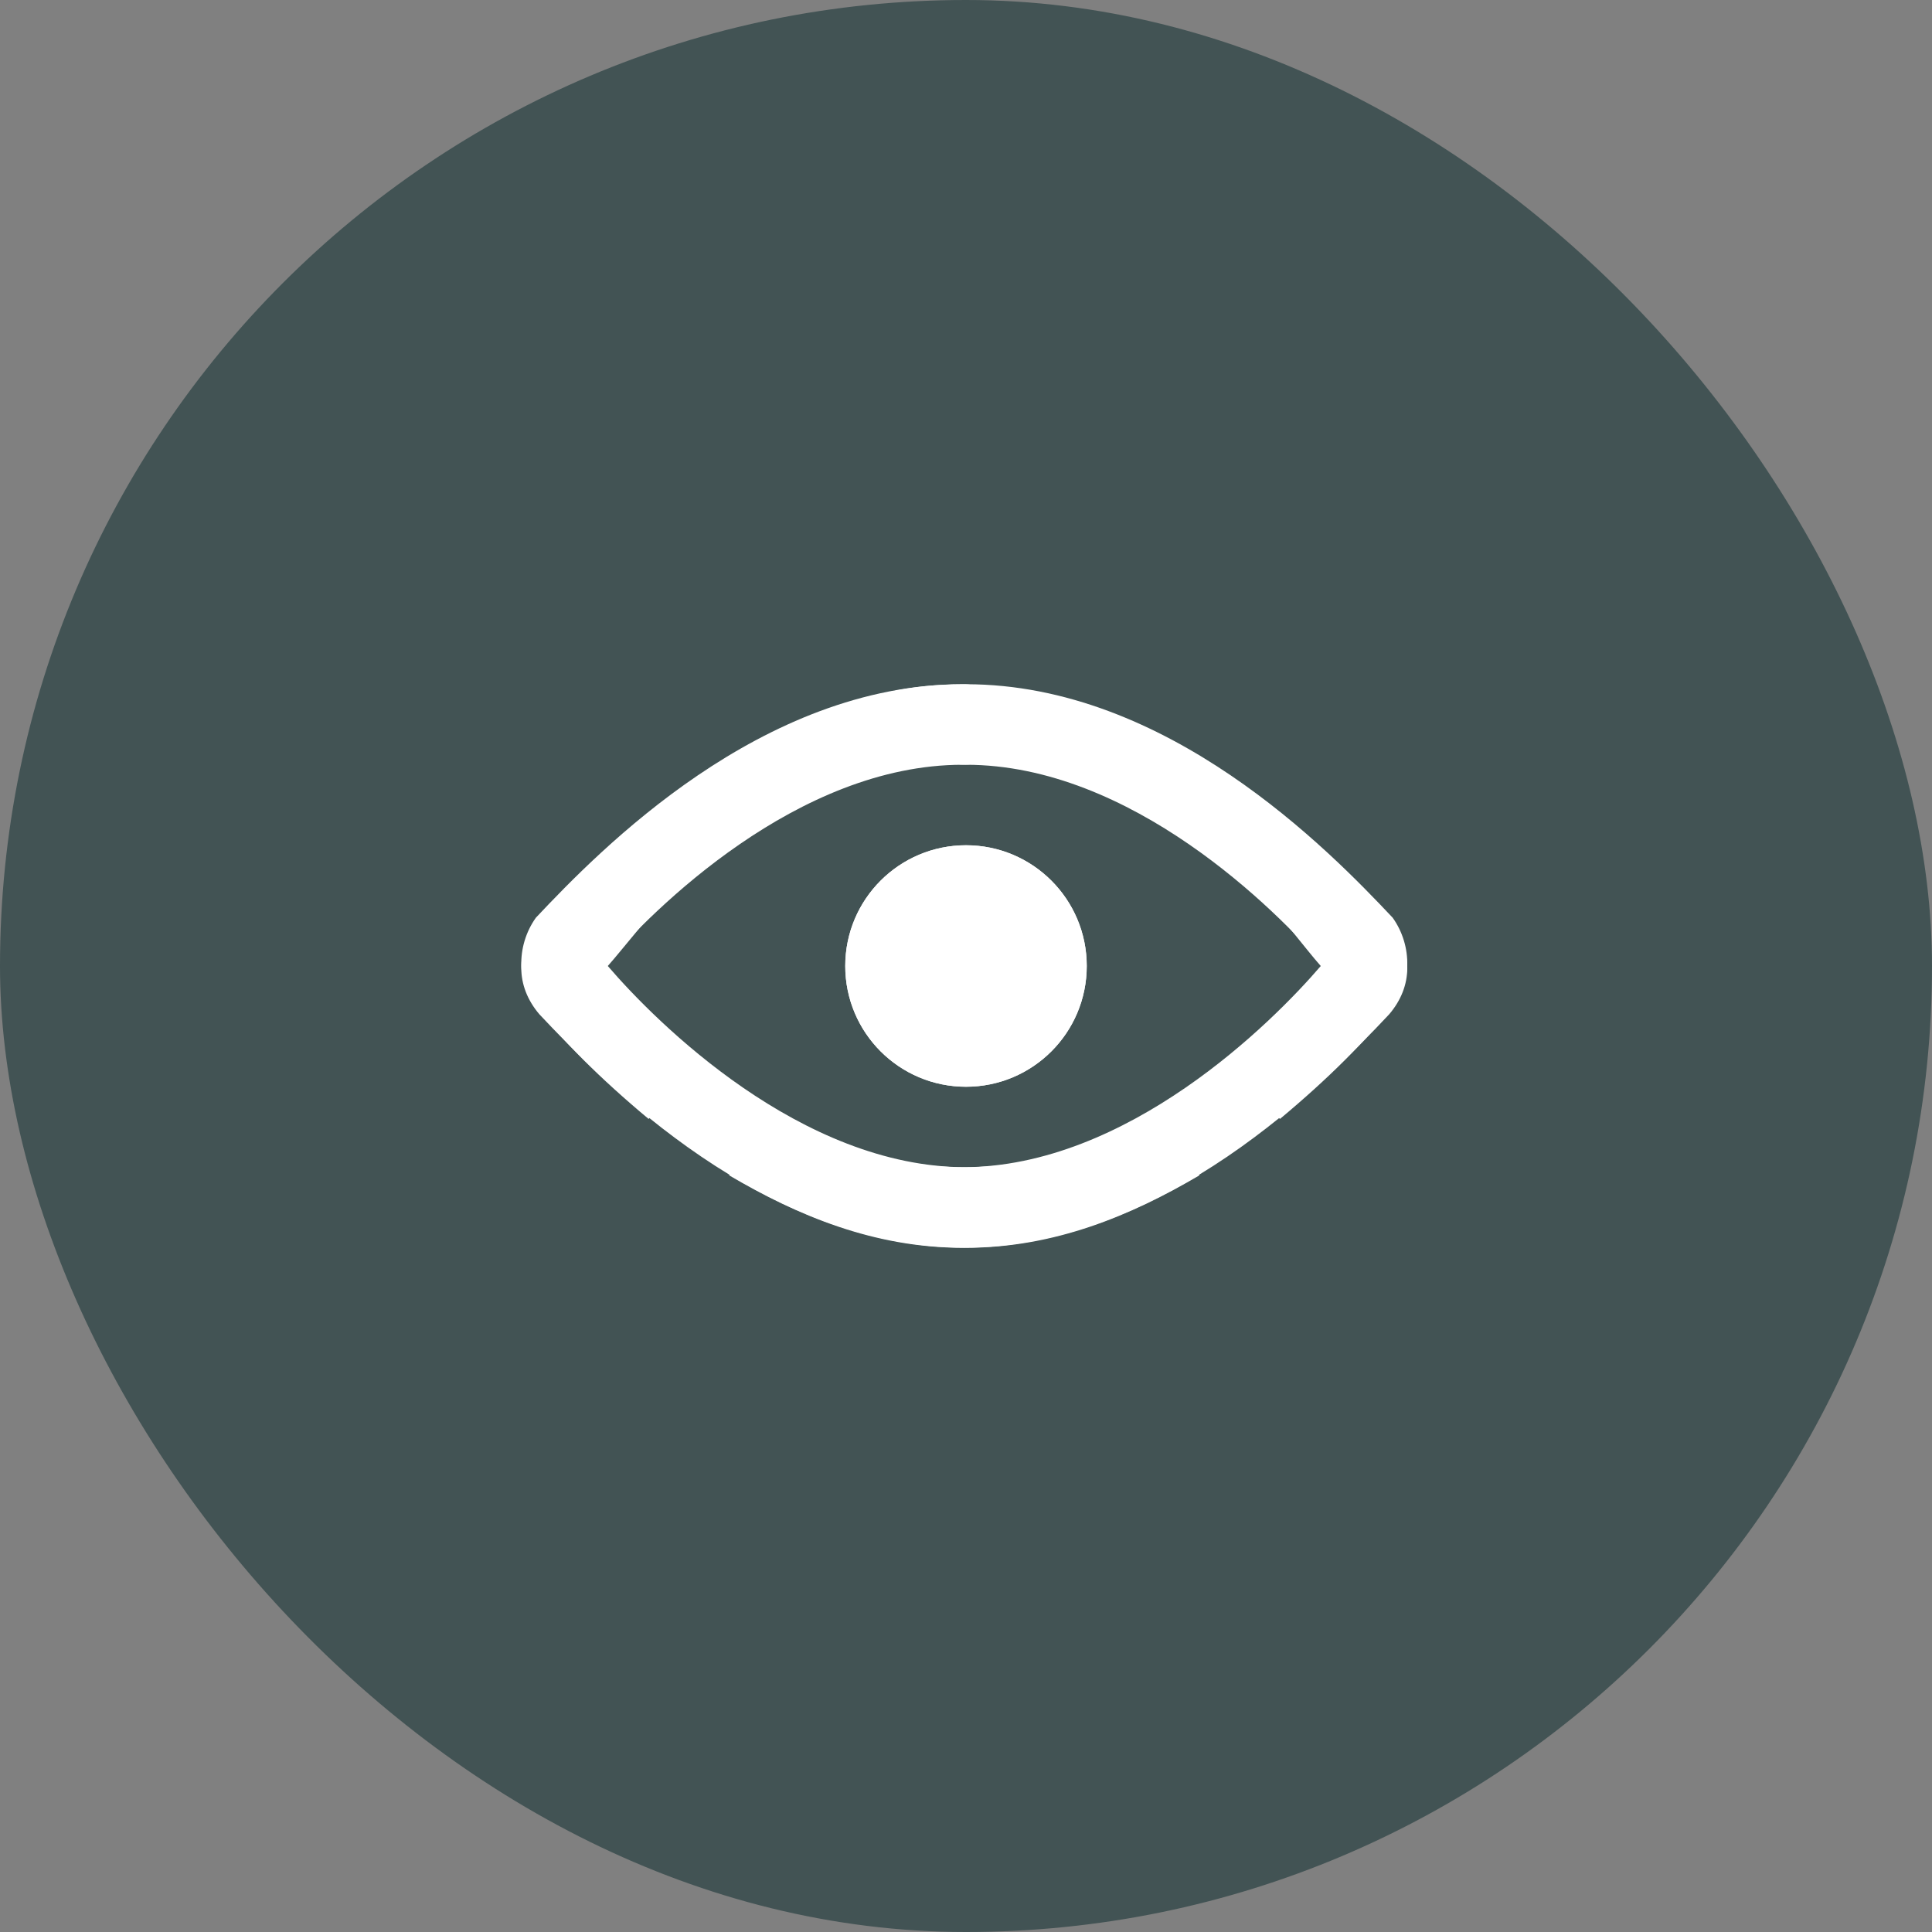 <svg xmlns="http://www.w3.org/2000/svg" xmlns:xlink="http://www.w3.org/1999/xlink" fill="none" version="1.1" width="32" height="32" viewBox="0 0 32 32"><rect x="0" y="0" width="32" height="32" fill="#808080" stroke="none"/><defs><clipPath id="master_svg0_1595_00340"><rect x="8" y="8" width="16" height="16" rx="0"/></clipPath></defs><g><rect x="0" y="0" width="32" height="32" rx="16" fill="#425354" fill-opacity="1"/><g clip-path="url(#master_svg0_1595_00340)"><g><path d="M18.867,18.533C18,19,17.067,19.333,16,19.333C13.267,19.333,10.867,16.933,10.067,16C10.6,15.4,11.767,13.733,13.5,13L12.6,12.267C10.867,13.2,9.6,14.533,8.934,15.267C8.534,15.733,8.534,16.333,8.934,16.8C10,17.933,12.667,20.667,16,20.667C17.467,20.667,18.734,20.133,19.867,19.467L18.867,18.533ZM23.067,15.2C22,14.067,19.334,11.333,16,11.333C15.4,11.333,14.8,11.4,14.267,11.6L15.5,12.667C15.7,12.6,15.8,12.667,16,12.667C18.734,12.667,21.134,15.067,21.934,16C21.6,16.4,21,17,20.267,17.6L21.2,18.533C22,17.867,22.667,17.2,23,16.733C23.4,16.333,23.4,15.667,23.067,15.2Z" fill="#FFFFFF" fill-opacity="1"/></g><g transform="matrix(-1,0,0,1,46.619,0)"><path d="M33.543,18.533C32.676,19,31.743,19.333,30.676,19.333C27.943,19.333,25.543,16.933,24.743,16C25.276,15.4,26.386,13.733,28.119,13L27.276,12.267C25.543,13.2,24.276,14.533,23.61,15.267C23.21,15.733,23.21,16.333,23.61,16.8C24.676,17.933,27.343,20.667,30.676,20.667C32.143,20.667,33.41,20.133,34.543,19.467L33.543,18.533ZM37.743,15.2C36.676,14.067,34.01,11.333,30.676,11.333C30.076,11.333,29.652,11.8,29.119,12L30.119,12.667C30.319,12.6,30.476,12.667,30.676,12.667C33.41,12.667,35.81,15.067,36.61,16C36.276,16.4,35.676,17,34.943,17.6L35.876,18.533C36.676,17.867,37.343,17.2,37.676,16.733C38.076,16.333,38.076,15.667,37.743,15.2Z" fill="#FFFFFF" fill-opacity="1"/></g><g><ellipse cx="16" cy="16" rx="2" ry="2" fill="#FFFFFF" fill-opacity="1"/><ellipse cx="16" cy="16" rx="1.5" ry="1.5" fill-opacity="0" stroke-opacity="1" stroke="#FFFFFF" fill="none" stroke-width="1"/></g></g></g></svg>